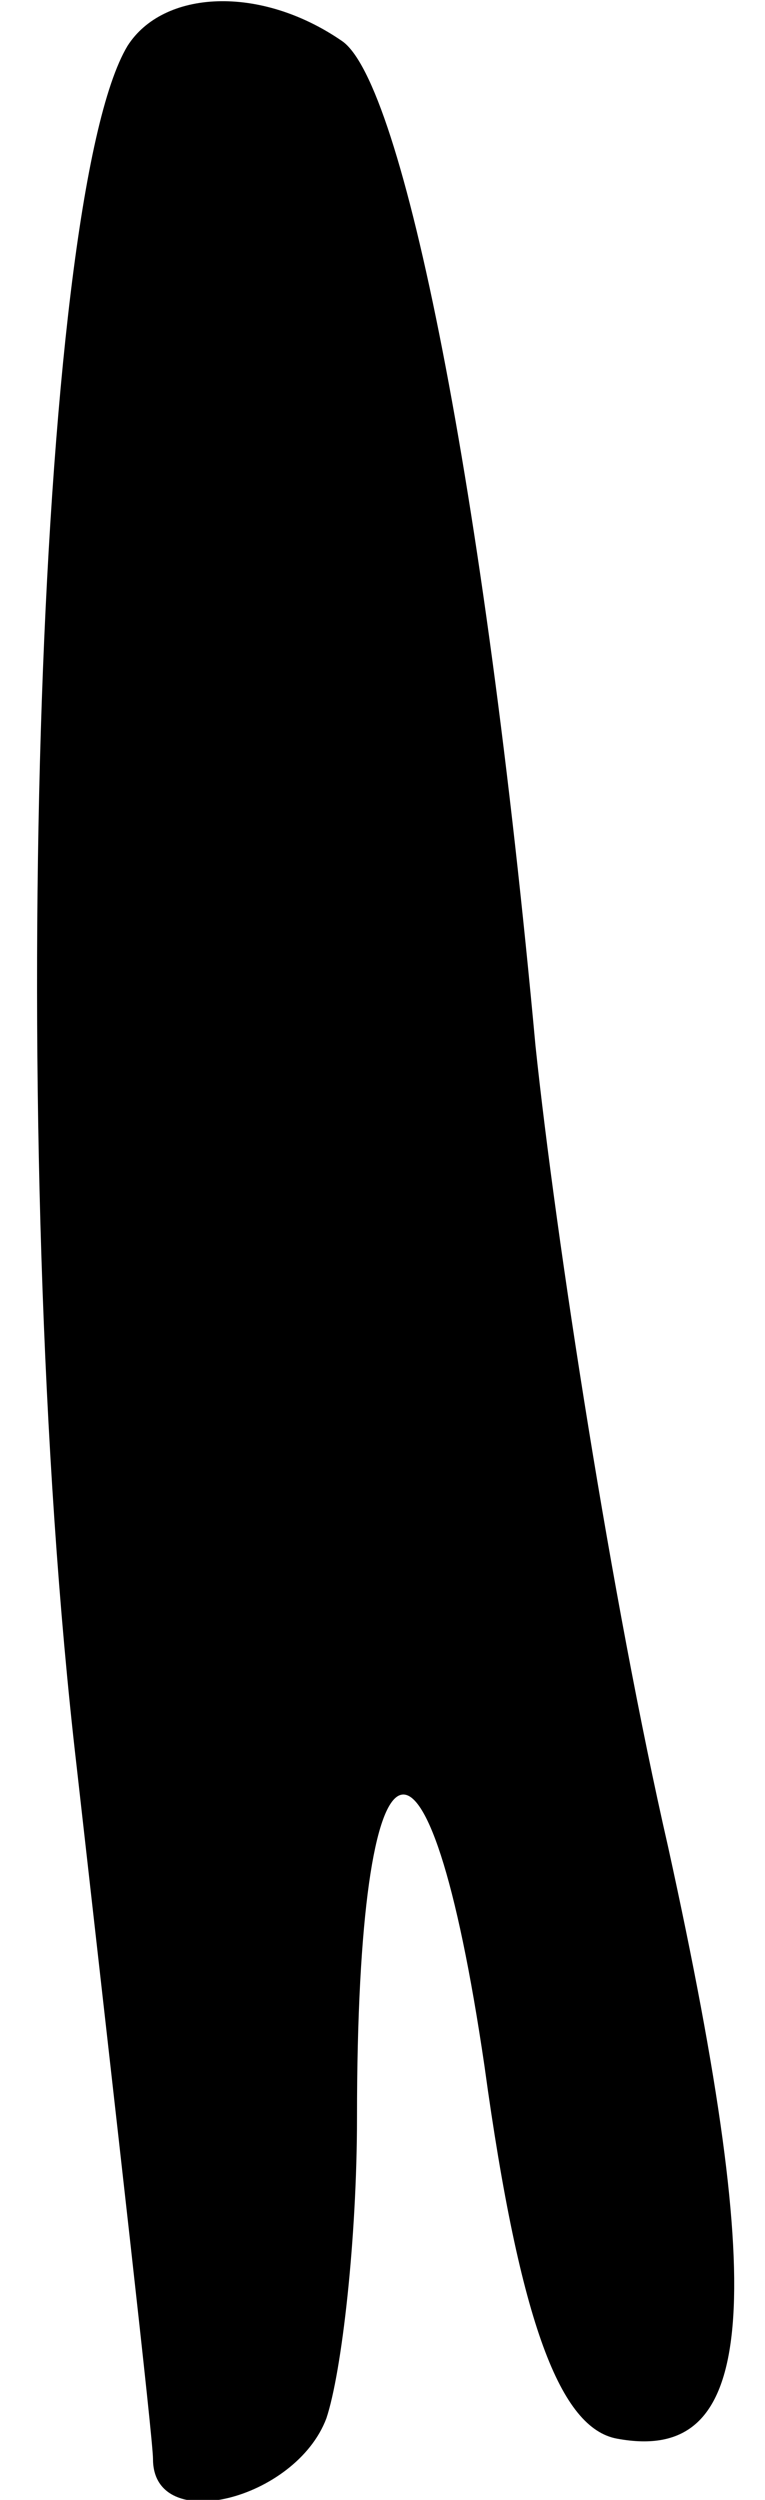 <?xml version="1.0" standalone="no"?>
<!DOCTYPE svg PUBLIC "-//W3C//DTD SVG 20010904//EN"
 "http://www.w3.org/TR/2001/REC-SVG-20010904/DTD/svg10.dtd">
<svg version="1.0" xmlns="http://www.w3.org/2000/svg"
 width="15pt" height="49pt" viewBox="0 0 15 49"
 preserveAspectRatio="xMidYMid meet">
<g transform="translate(0,49) scale(0.1,-0.1)"
fill="#000000" stroke="none">
<path fill="#000000" stroke="none" d="M25 481 c-18 -30 -24 -216 -10 -337 8
-71 15 -132 15 -136 0 -15 28 -8 34 8 3 9 6 35 6 59 0 80 14 85 25 10 7 -51
15 -71 26 -73 27 -5 30 25 10 116 -11 48 -22 119 -26 157 -10 109 -26 189 -38
197 -16 11 -35 10 -42 -1z"/>
</g>
</svg>
